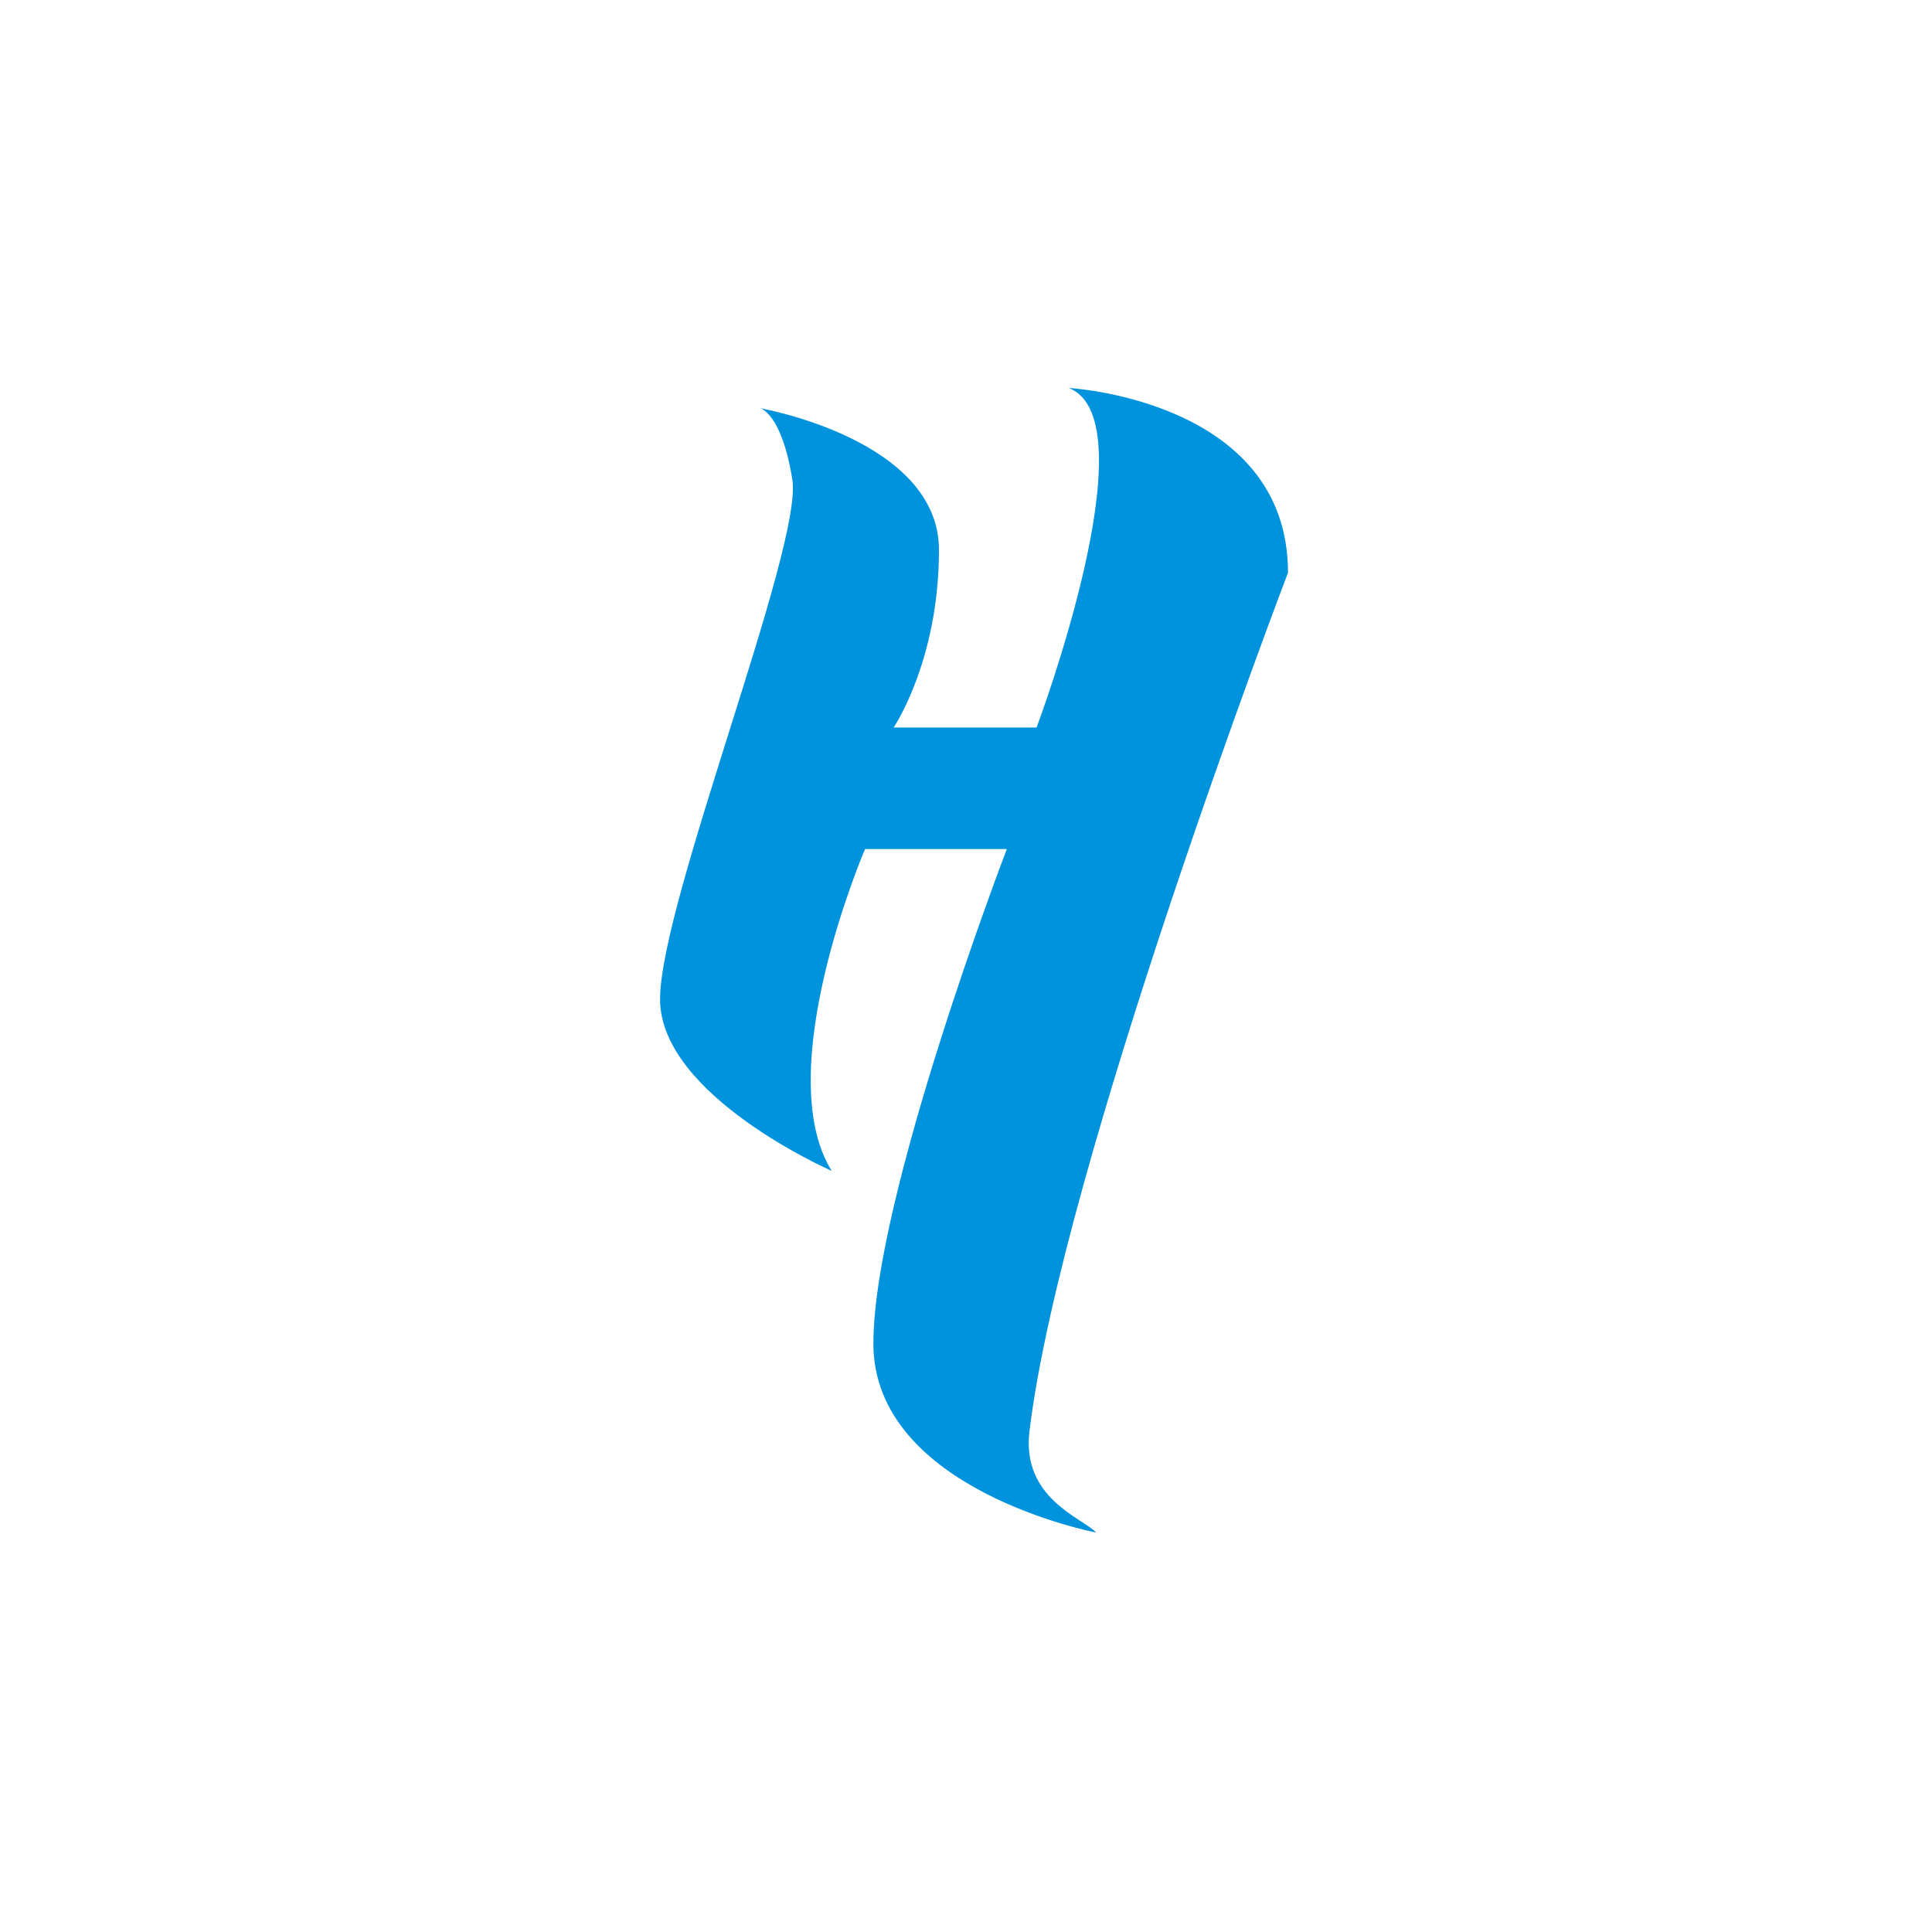 <svg width="90" height="90" viewBox="0 0 90 90" fill="none" xmlns="http://www.w3.org/2000/svg">
<path d="M38.74 54.543C38.74 54.543 30.748 51.046 30.748 46.546C30.748 42.046 37.407 25.457 36.911 22.349C36.416 19.241 35.413 19.017 35.413 19.017C35.413 19.017 43.741 20.462 43.741 25.622C43.741 30.782 41.629 33.89 41.629 33.89H48.288C48.288 33.89 53.672 19.571 49.785 18.073C49.785 18.073 60 18.628 60 26.678C60 26.678 49.449 54.307 47.957 66.668C47.58 69.8 50.411 70.702 51.065 71.392C51.065 71.392 40.686 69.416 40.686 62.587C40.686 55.758 46.902 39.552 46.902 39.552H40.297C40.297 39.552 35.856 49.878 38.74 54.537V54.543Z" fill="#0093DD"/>
</svg>
